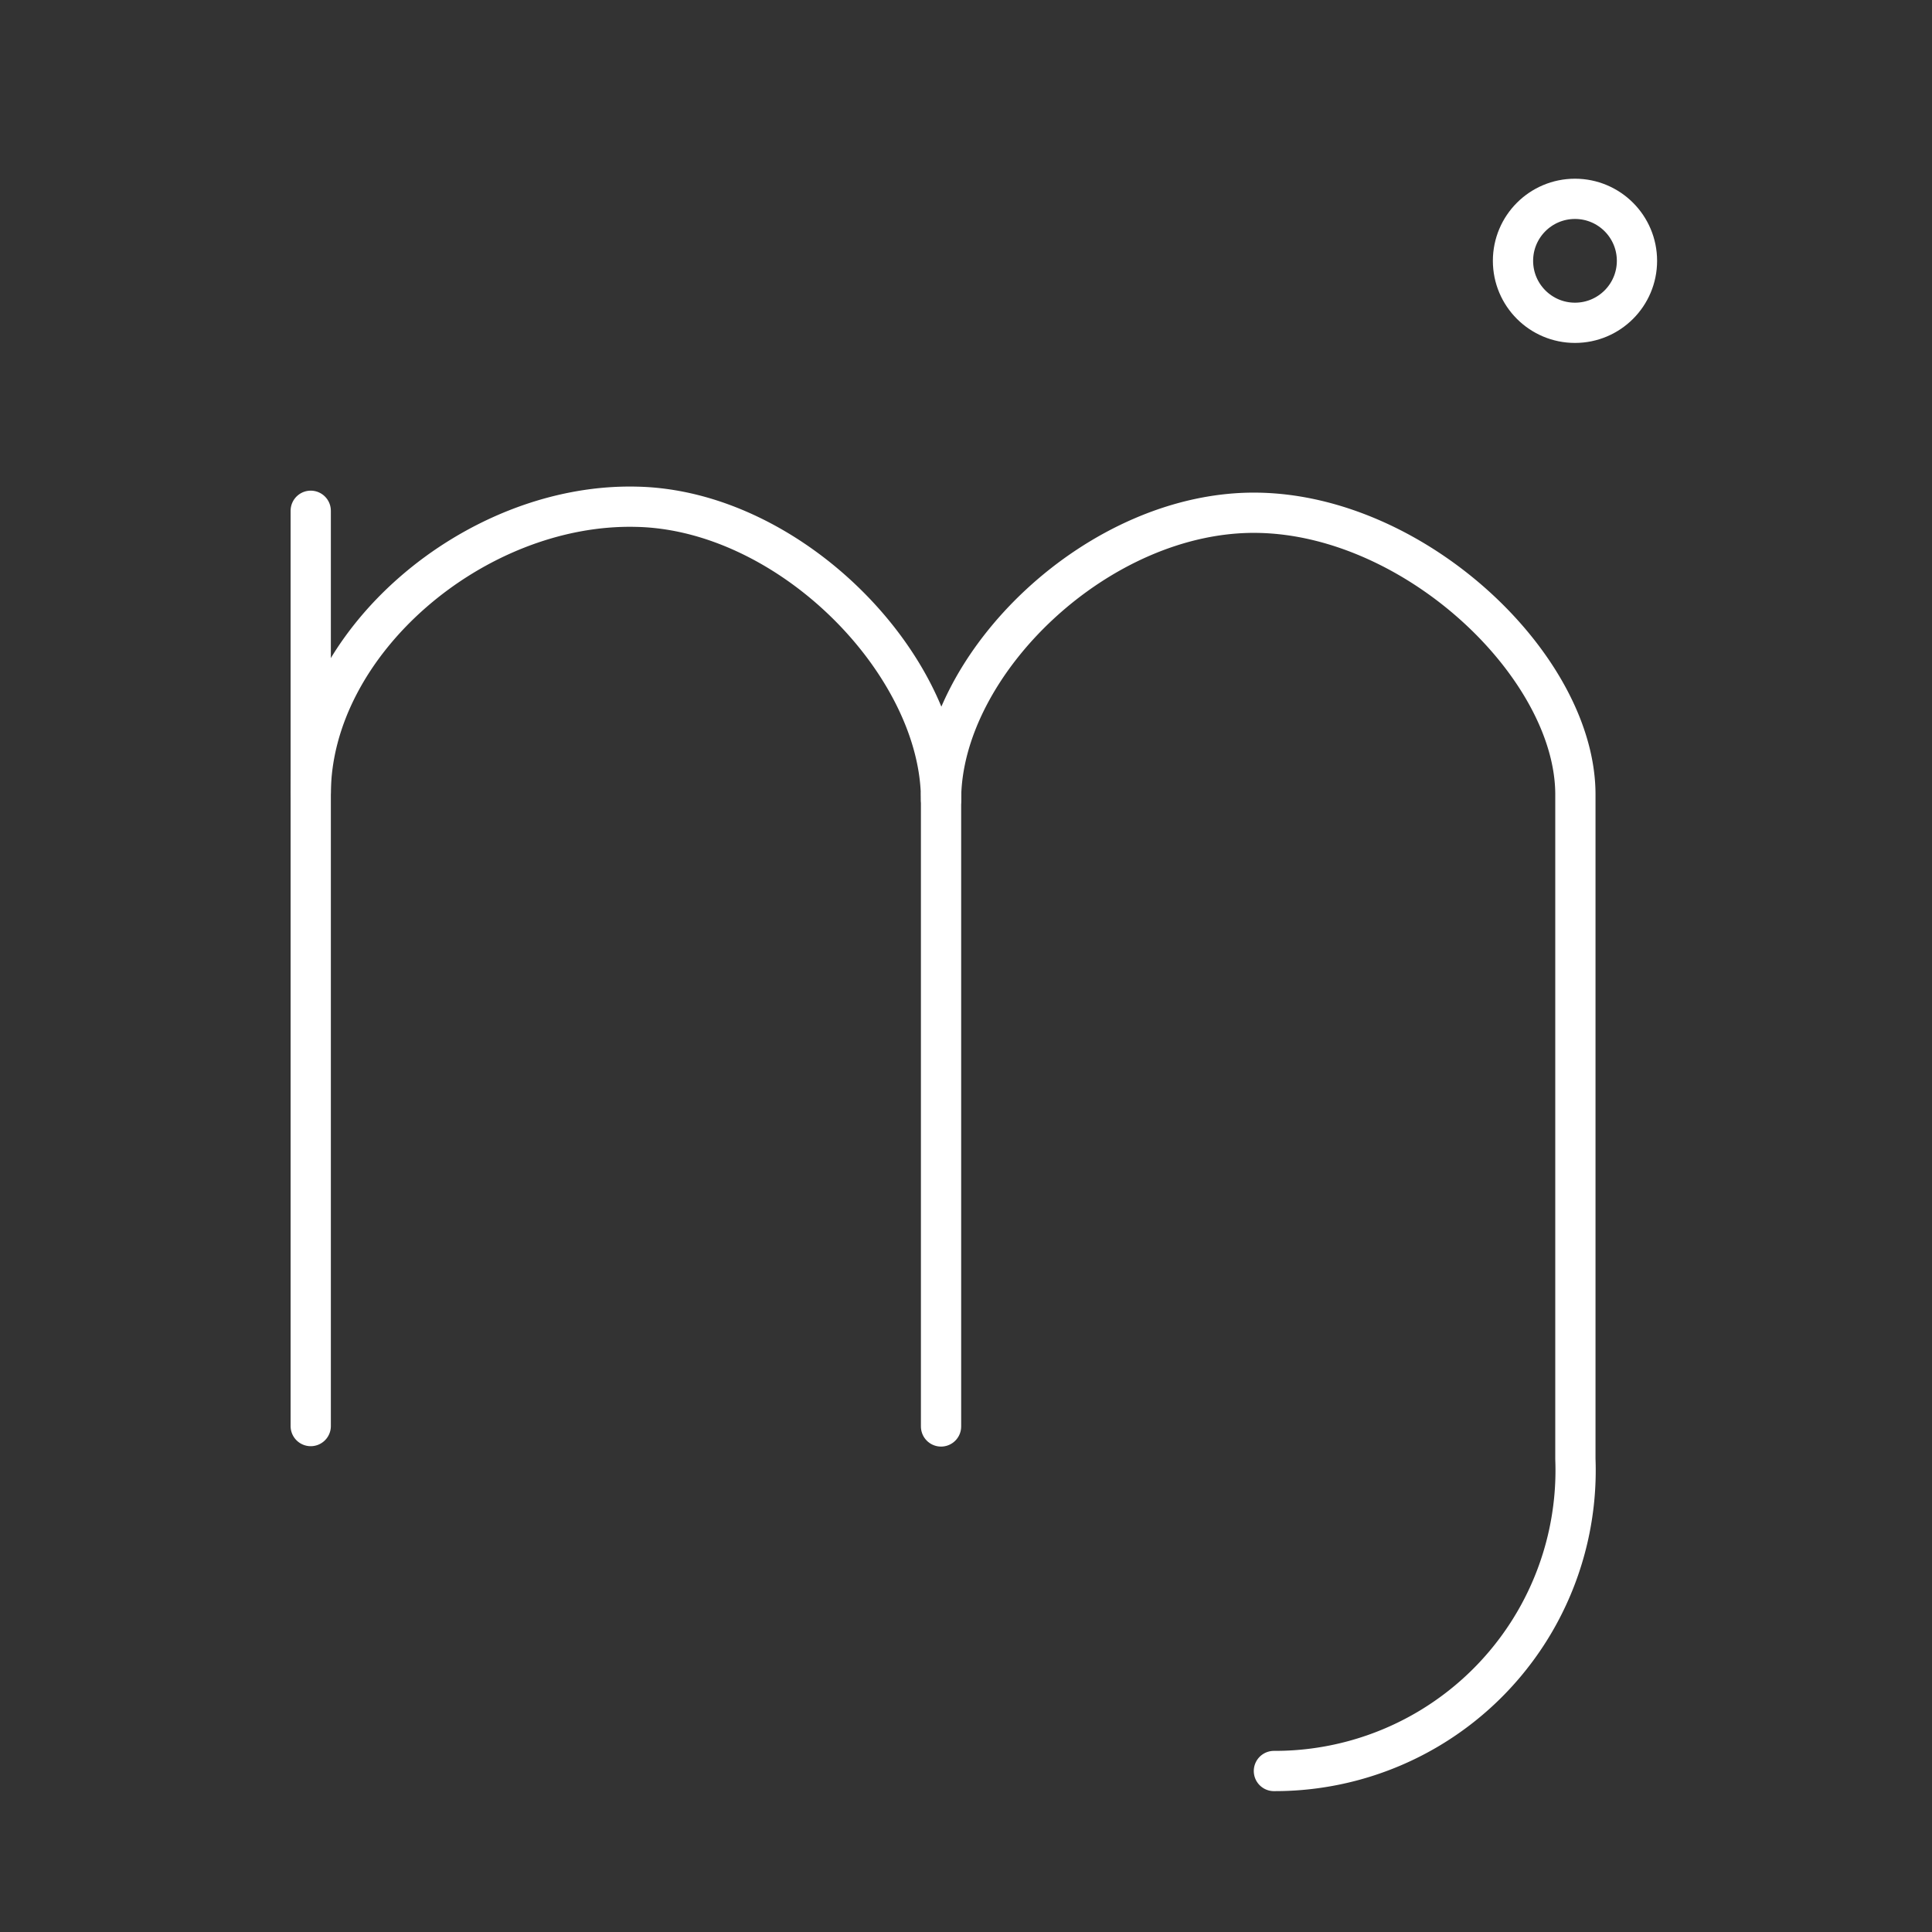 <svg id="Layer_2" data-name="Layer 2" xmlns="http://www.w3.org/2000/svg" viewBox="0 0 48 48"><rect x="0" y="0" width="48" height="48" fill="#333333" stroke="none"/><defs><style>.cls-1,.cls-2{fill:none;stroke:#fff;}.cls-1{stroke-linecap:round;stroke-linejoin:round;}.cls-2{stroke-miterlimit:10;}</style></defs><path id="path882" class="cls-1" d="M31.65,44a7.47,7.47,0,0,0,7.49-7.75V19.74c0-3.16-3.94-6.93-7.88-7s-7.88,3.73-7.88,7.13c0-3.36-3.75-7.21-7.58-7.28-4-.09-8.08,3.37-8.08,7.14v15.7"/><path id="path884" class="cls-1" d="M23.38,35.44V19.74"/><path id="path886" class="cls-1" d="M7.72,12.69v7"/><circle id="path840" class="cls-2" cx="39.13" cy="6.48" r="1.54"/></svg>